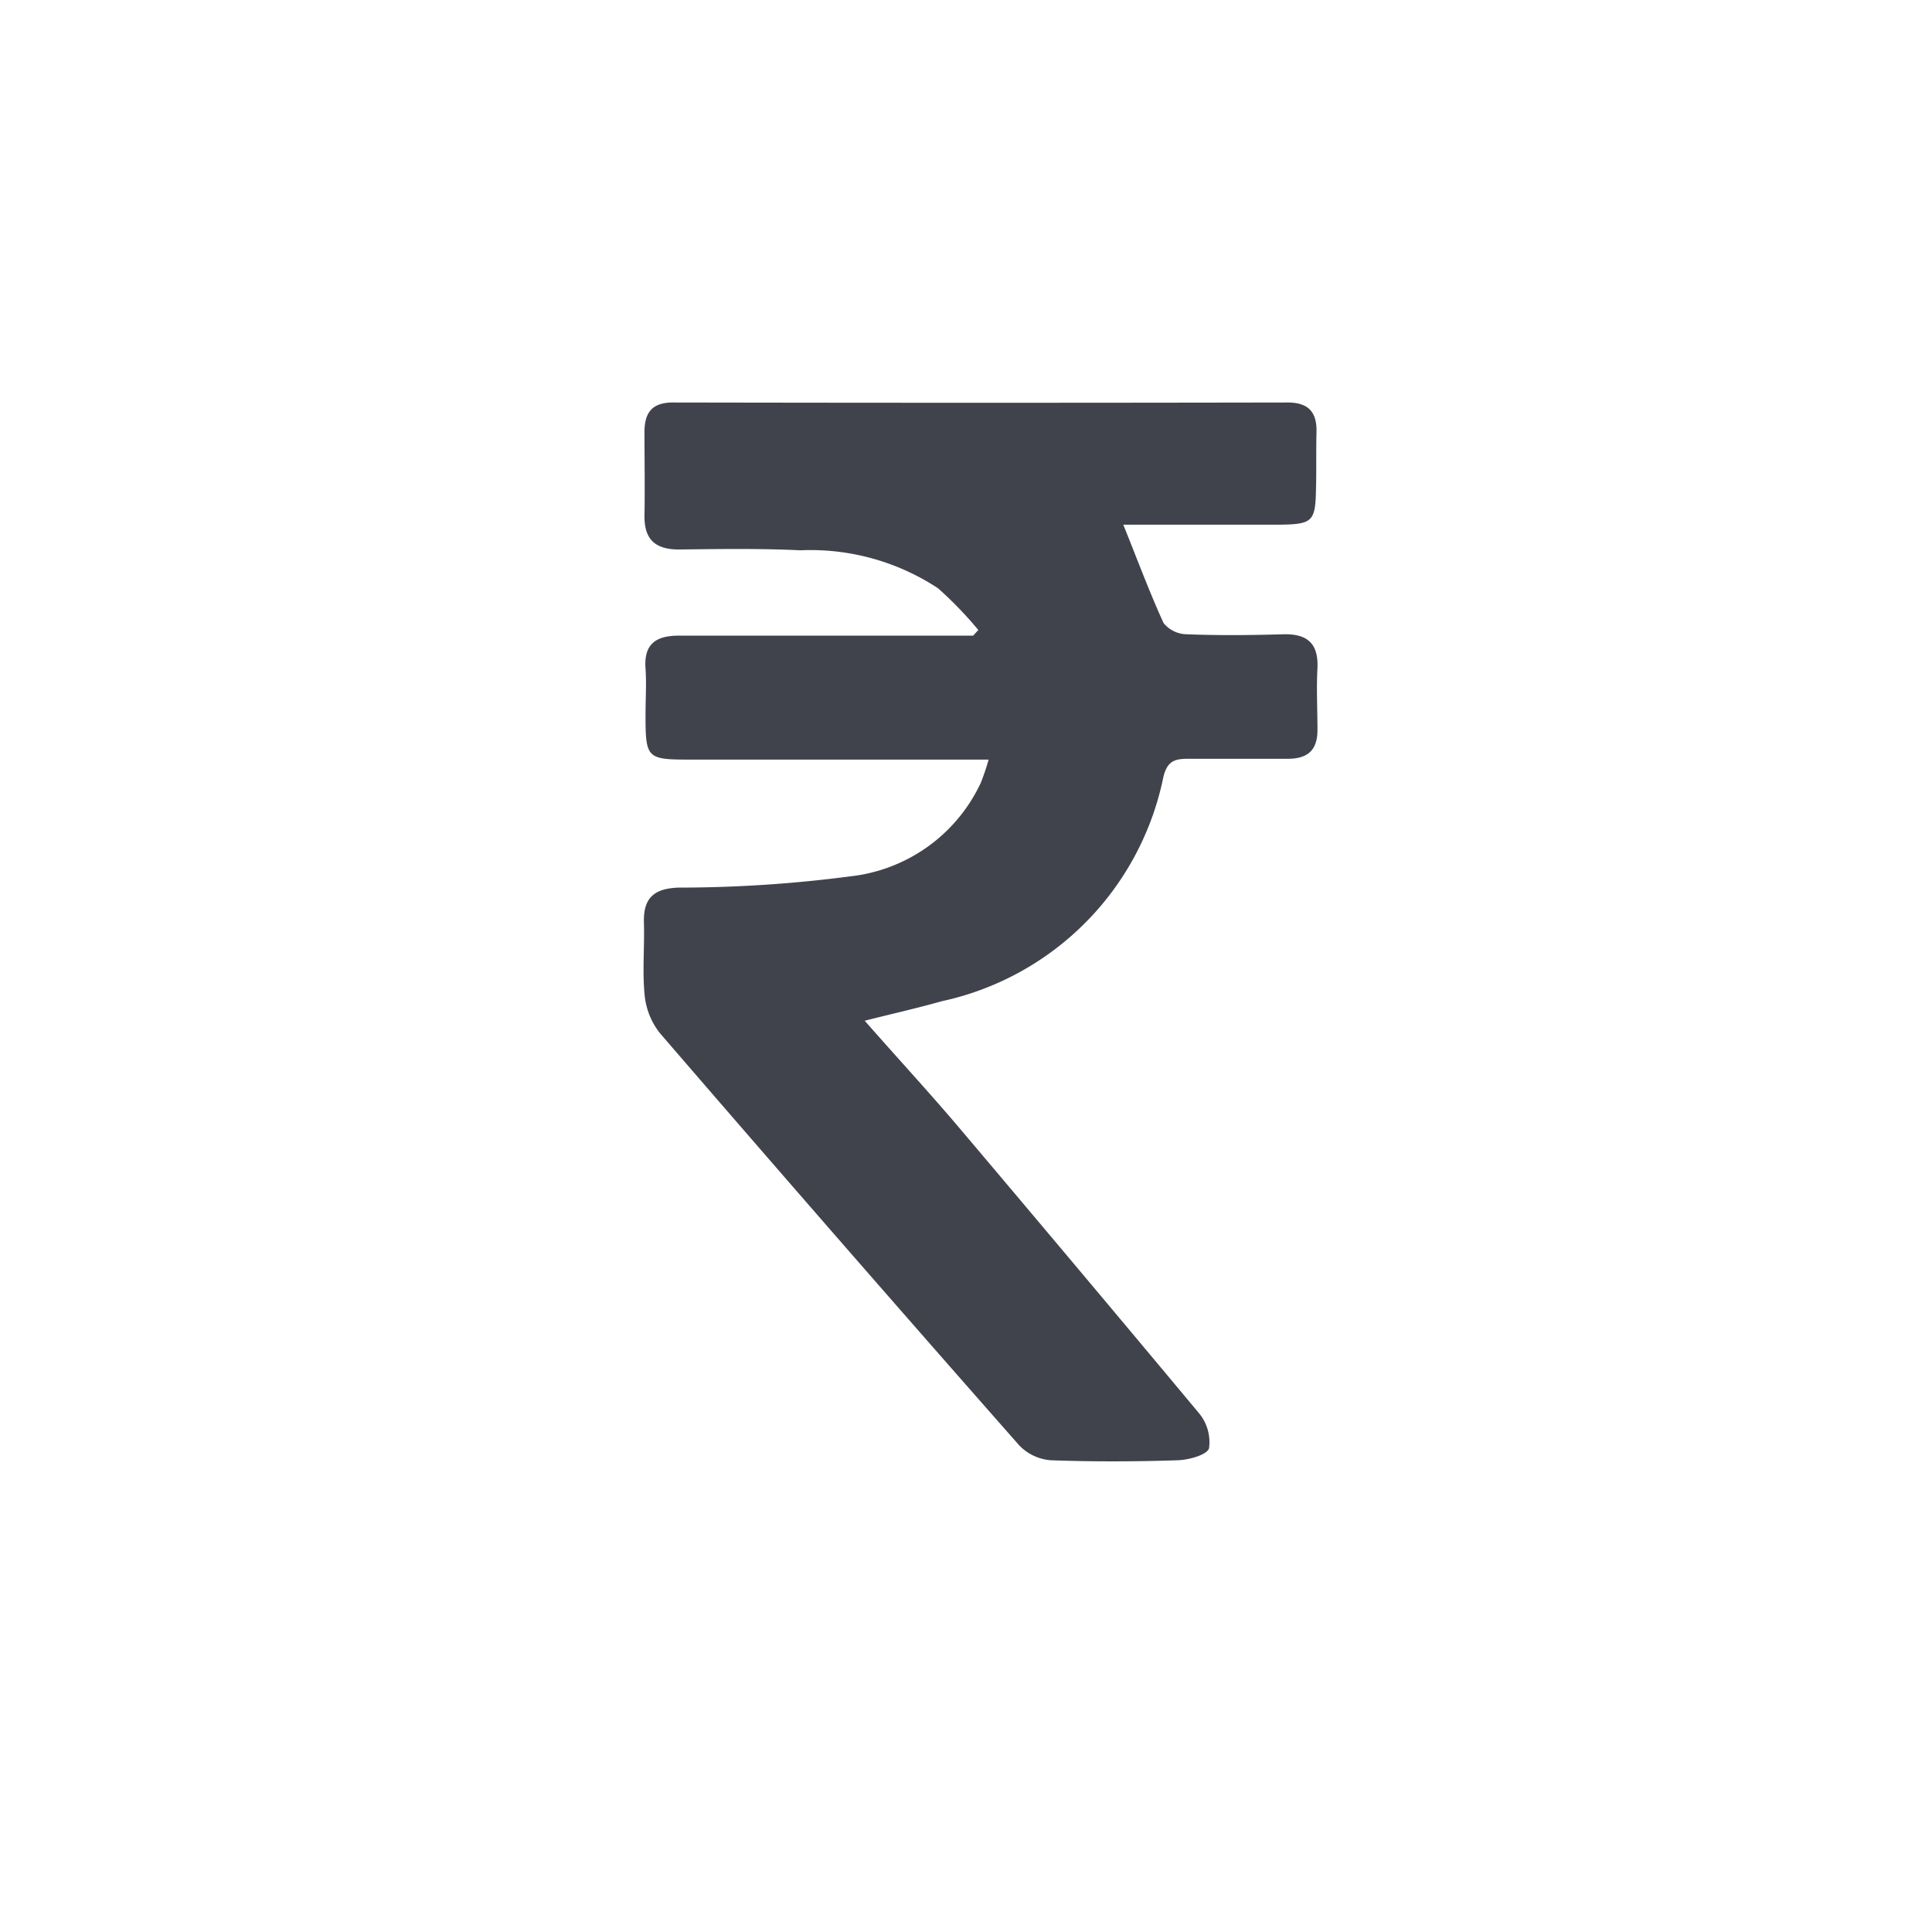 <svg xmlns="http://www.w3.org/2000/svg" xmlns:xlink="http://www.w3.org/1999/xlink" width="24" height="24" viewBox="0 0 24 24">
  <defs>
    <clipPath id="clip-Currency">
      <rect width="24" height="24"/>
    </clipPath>
  </defs>
  <g id="Currency" clip-path="url(#clip-Currency)">
    <rect id="Rectangle" width="24" height="24" fill="none"/>
    <g id="low-price" transform="translate(8 5)">
      <g id="Group_28819" data-name="Group 28819" transform="translate(0)">
        <path id="Path_64748" data-name="Path 64748" d="M1048.792,654.294h-3.7c-.548,0-.562-.012-.562-.562,0-.189.013-.38,0-.568-.024-.316.141-.411.422-.41,1.094,0,2.187,0,3.281,0h.367l.064-.07a4.8,4.8,0,0,0-.5-.518,2.88,2.88,0,0,0-1.711-.472c-.5-.024-1-.016-1.506-.01-.293,0-.434-.121-.43-.421.006-.346,0-.692,0-1.038,0-.24.092-.368.357-.367q3.817.007,7.632,0c.257,0,.365.117.359.367-.006.234,0,.469-.006.7-.007.413-.039.447-.466.451-.536,0-1.072,0-1.606,0h-.322c.174.431.323.833.5,1.221a.376.376,0,0,0,.286.14c.4.016.8.012,1.205,0,.292-.006.434.111.421.418-.014.256,0,.514,0,.772s-.129.358-.375.357c-.413,0-.825,0-1.239,0-.166,0-.253.034-.3.225a3.58,3.58,0,0,1-2.755,2.787c-.3.085-.6.152-.955.242.4.456.791.879,1.162,1.316q1.5,1.773,2.991,3.56a.562.562,0,0,1,.124.435c-.024.082-.252.145-.39.149-.524.017-1.049.019-1.573,0a.608.608,0,0,1-.393-.183q-2.247-2.55-4.463-5.12a.9.9,0,0,1-.192-.474c-.03-.3,0-.6-.009-.9s.116-.428.437-.437a16.342,16.342,0,0,0,2.129-.14,2.036,2.036,0,0,0,1.618-1.16A2.833,2.833,0,0,0,1048.792,654.294Z" transform="translate(-1044.511 -649.858)" fill="#41434c"/>
      </g>
    </g>
  </g>
</svg>
